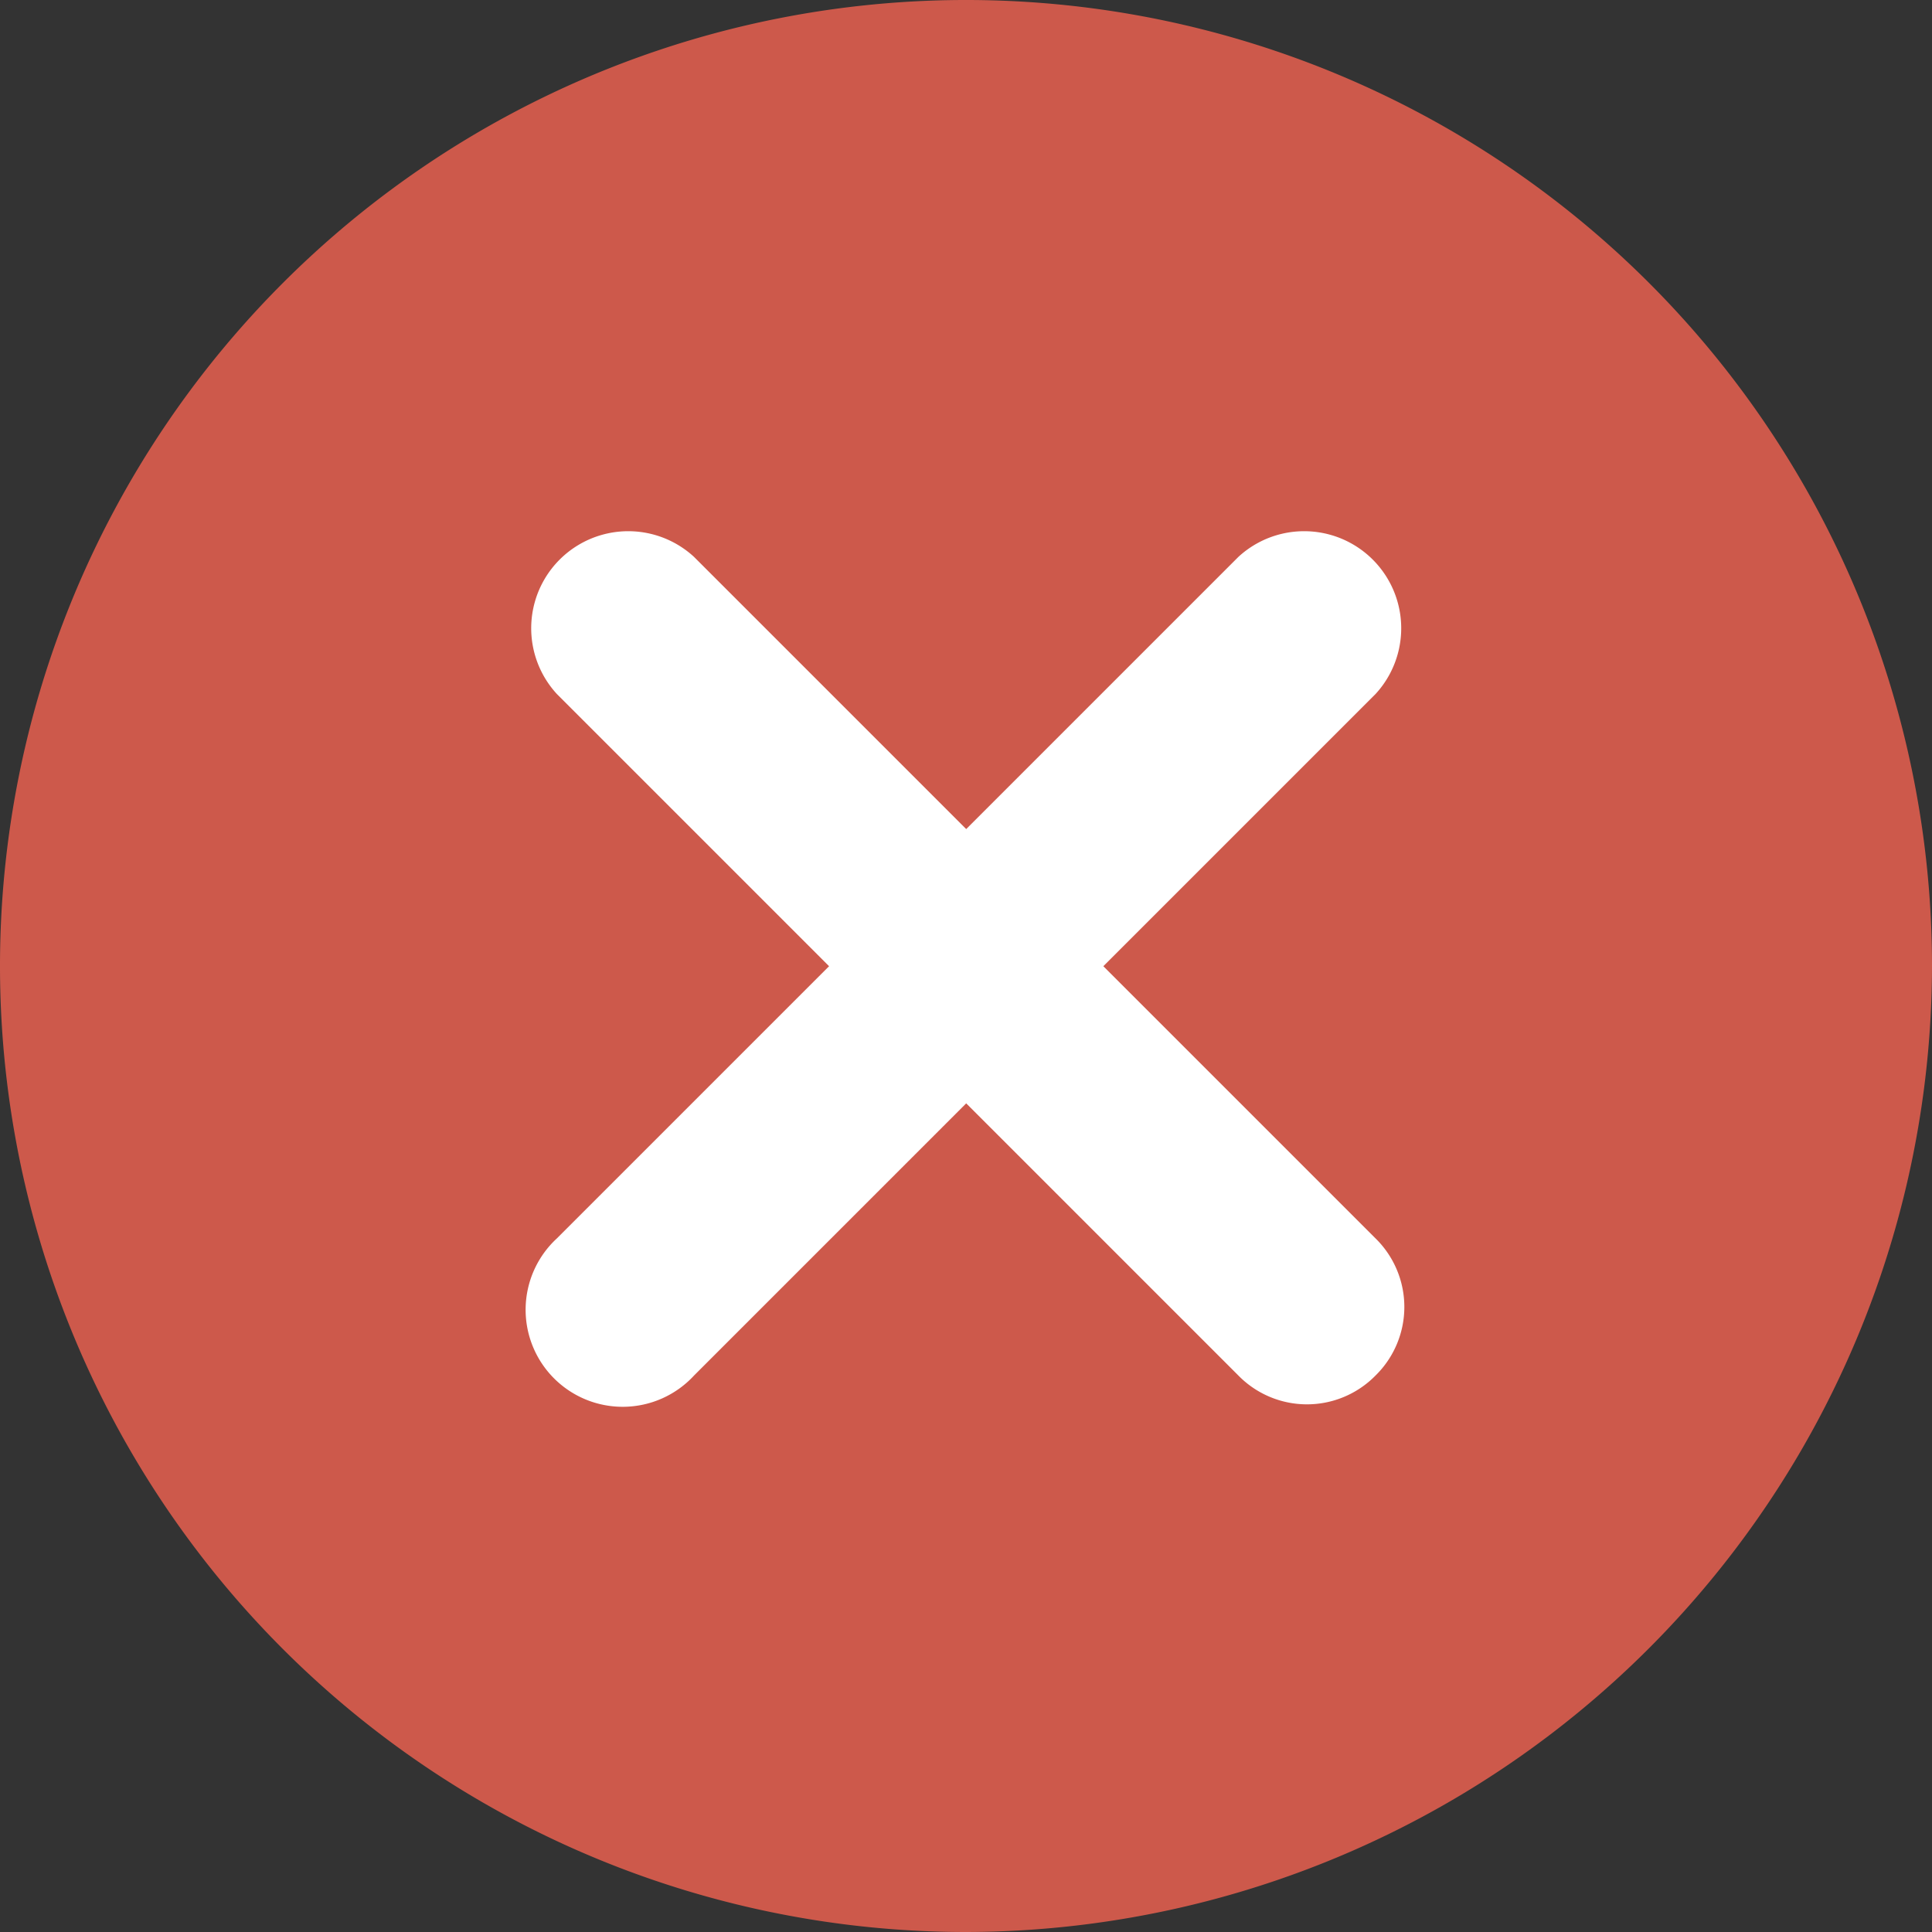 <svg xmlns="http://www.w3.org/2000/svg" width="18.314" height="18.314" viewBox="0 0 18.314 18.314">
  <rect x="0" y="0" width="18.314" height="18.314" fill="#333333" stroke="none"/>
  <g id="Group_703" data-name="Group 703" transform="translate(-1862.629 -37.556)">
    <circle id="Ellipse_209" data-name="Ellipse 209" cx="6.5" cy="6.5" r="6.5" transform="translate(1865 40)" fill="#fff"/>
    <g id="noun_Close_752308" transform="translate(1862.629 37.556)">
      <path id="Path_13" data-name="Path 13" d="M18.557,28.214a9.157,9.157,0,1,1,9.157-9.157A9.171,9.171,0,0,1,18.557,28.214Zm3.882-5.275a.91.91,0,0,0,0-1.3l-2.58-2.58,2.58-2.58a.92.92,0,0,0-1.3-1.3l-2.58,2.58-2.58-2.58a.92.92,0,0,0-1.3,1.3l2.58,2.58-2.58,2.58a.92.92,0,1,0,1.3,1.3l2.58-2.58,2.58,2.58A.91.91,0,0,0,22.439,22.939Z" transform="translate(-9.4 -9.9)" fill="#cd594b" fill-rule="evenodd"/>
    </g>
  </g>
</svg>
